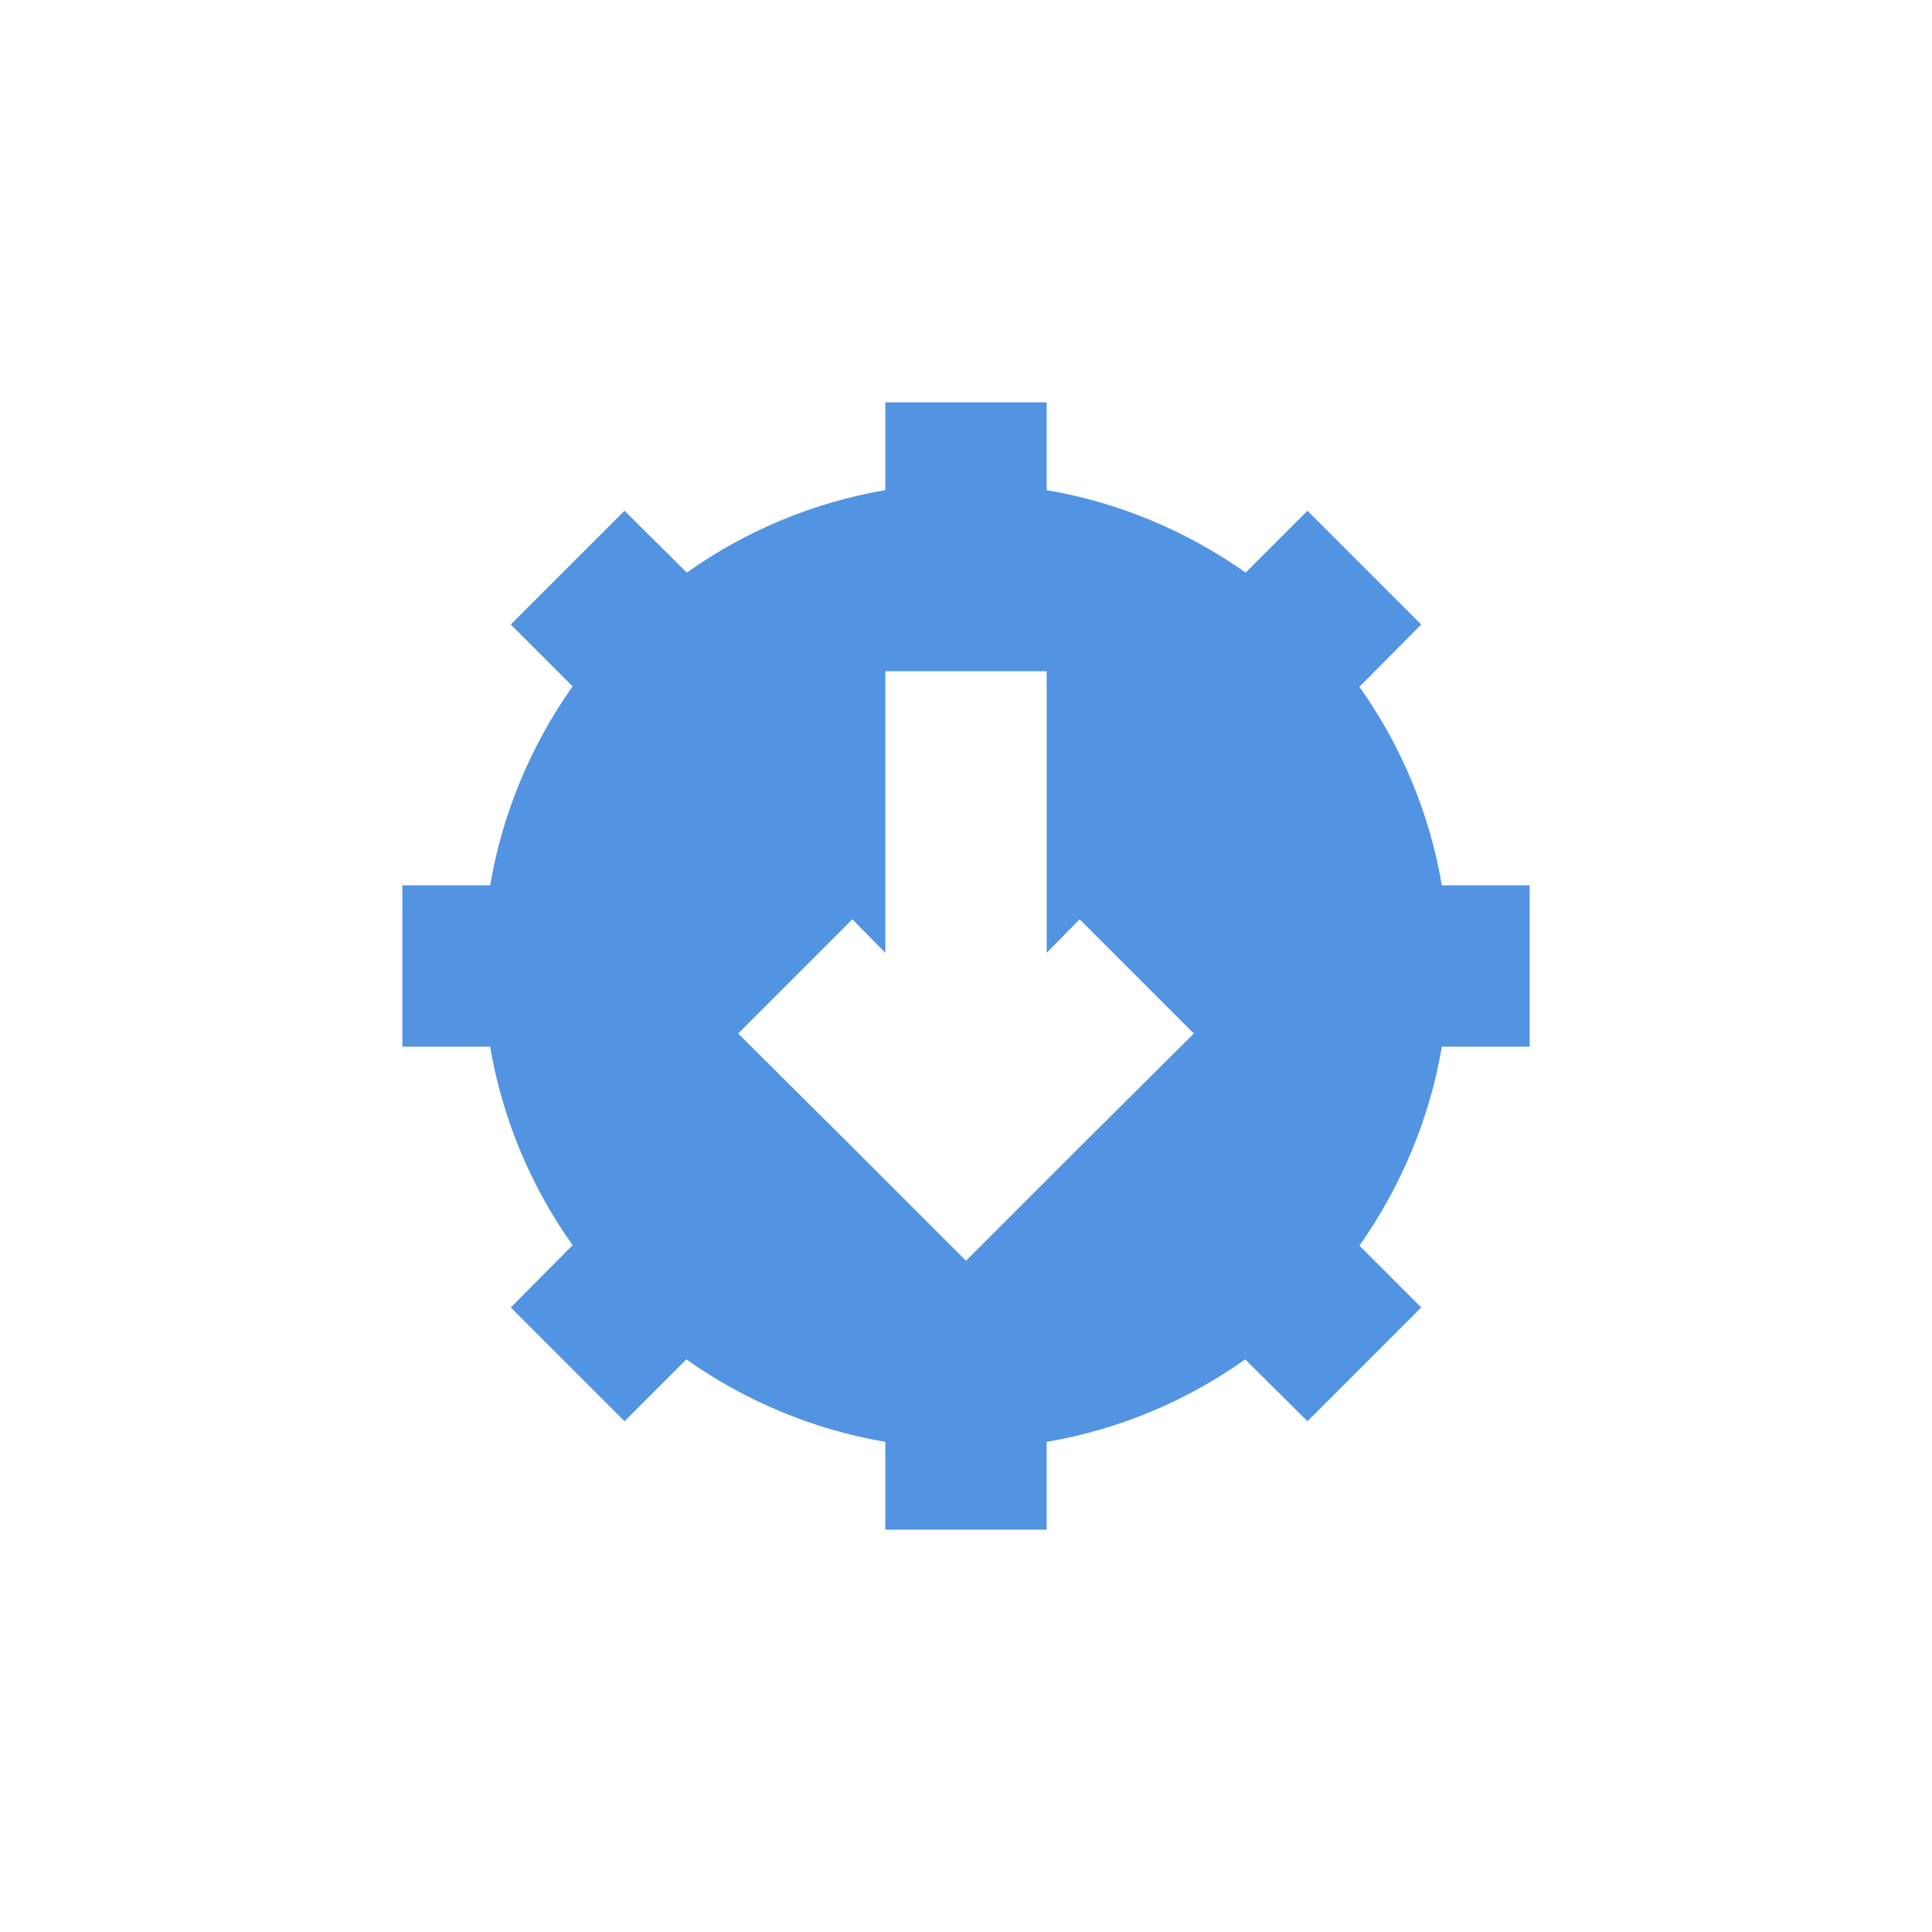 <svg xmlns="http://www.w3.org/2000/svg" xmlns:xlink="http://www.w3.org/1999/xlink" width="16" height="16" viewBox="0 0 16 16" version="1.1">
<g id="surface1">
<path style=" stroke:none;fill-rule:nonzero;fill:rgb(32.157%,58.039%,88.627%);fill-opacity:1;" d="M 7.332 3.332 L 7.332 4.059 C 6.738 4.16 6.176 4.395 5.688 4.742 L 5.172 4.23 L 4.23 5.172 L 4.742 5.684 C 4.395 6.176 4.16 6.738 4.059 7.332 L 3.332 7.332 L 3.332 8.668 L 4.059 8.668 C 4.16 9.262 4.395 9.824 4.742 10.312 L 4.23 10.828 L 5.172 11.77 L 5.684 11.258 C 6.176 11.605 6.738 11.84 7.332 11.941 L 7.332 12.668 L 8.668 12.668 L 8.668 11.941 C 9.262 11.84 9.824 11.605 10.312 11.258 L 10.828 11.77 L 11.77 10.828 L 11.258 10.316 C 11.605 9.824 11.84 9.262 11.941 8.668 L 12.668 8.668 L 12.668 7.332 L 11.941 7.332 C 11.84 6.738 11.605 6.176 11.258 5.688 L 11.77 5.172 L 10.828 4.23 L 10.316 4.742 C 9.824 4.395 9.262 4.16 8.668 4.059 L 8.668 3.332 Z M 7.332 5.559 L 8.668 5.559 L 8.668 7.891 L 8.941 7.613 L 9.887 8.559 L 8.941 9.5 L 8 10.441 L 7.059 9.5 L 6.113 8.559 L 7.059 7.613 L 7.332 7.891 Z M 7.332 5.559 "/>
</g>
</svg>
